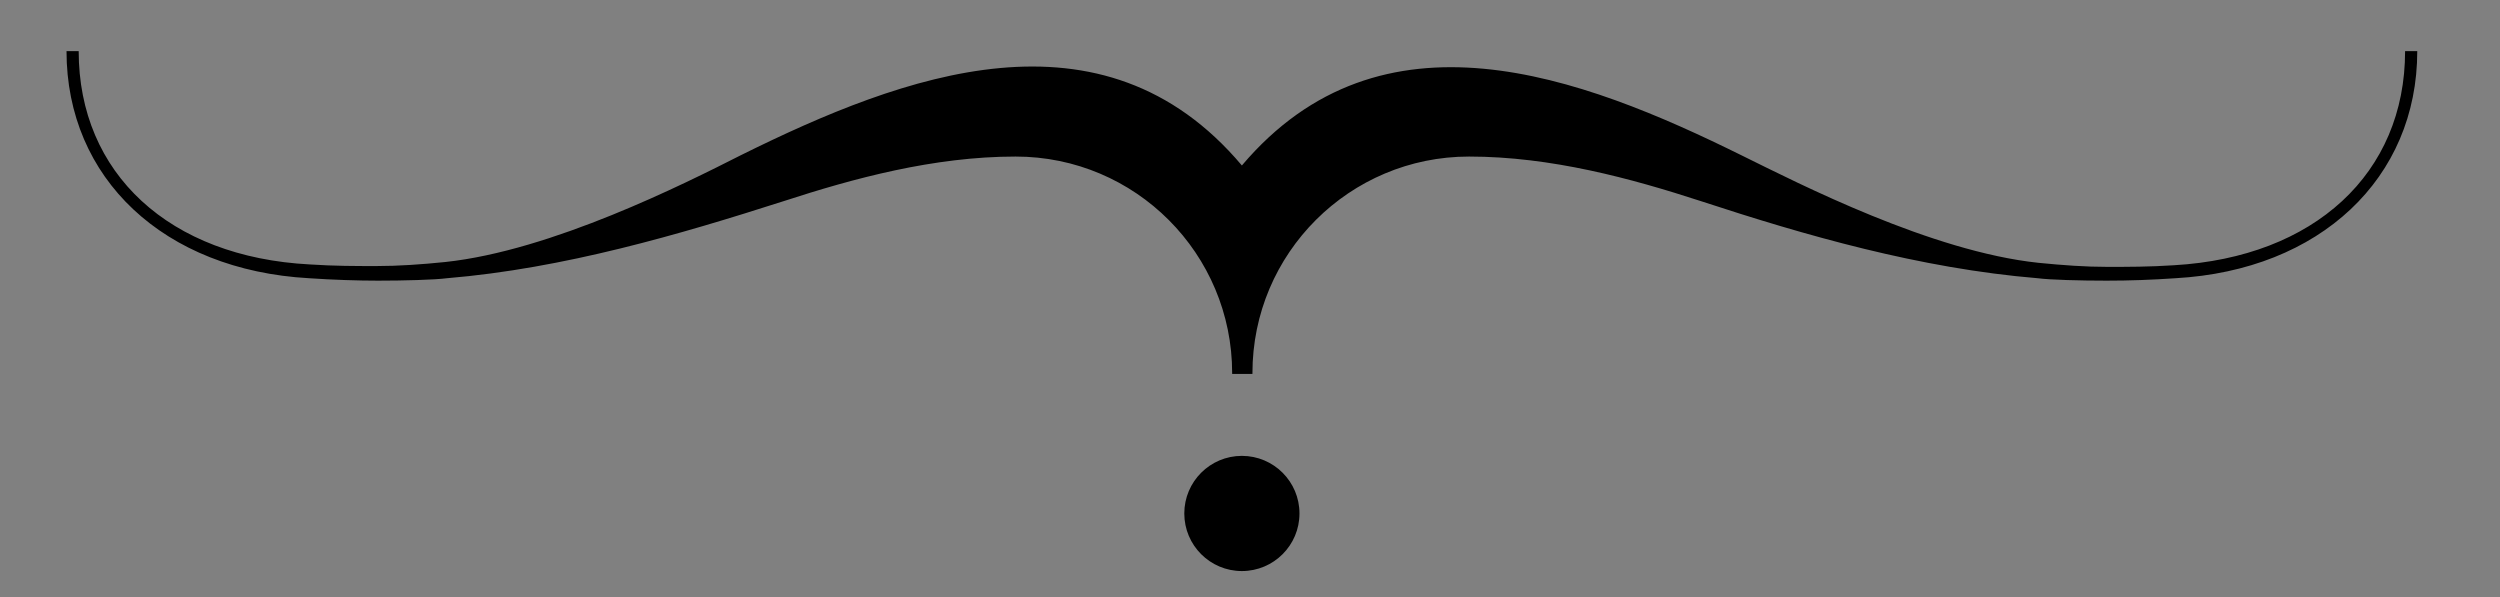 <?xml version="1.0" encoding="utf-8"?>
<!-- Generator: Adobe Illustrator 18.1.1, SVG Export Plug-In . SVG Version: 6.00 Build 0)  -->
<svg version="1.1" id="Layer_2_copy_2" xmlns="http://www.w3.org/2000/svg" xmlns:xlink="http://www.w3.org/1999/xlink" x="0px"
	 y="0px" viewBox="0 0 308.2 73.6" enable-background="new 0 0 308.2 73.6" xml:space="preserve">
<rect x="0" y="0" width="308.2" height="73.6" fill="#808080" stroke="none"/>
<circle cx="-686.4" cy="348.9" r="7.1"/>
<g>
	<g>
		<path d="M-842.3,704.8c0,0.6-0.5,1.1-1.1,1.1c-0.6,0-1.1-0.5-1.1-1.1c0-0.6,0.5-1.1,1.1-1.1C-842.8,703.7-842.3,704.1-842.3,704.8
			z"/>
		<path d="M-834.5,704.8c0,0.6-0.5,1.1-1.1,1.1c-0.6,0-1.1-0.5-1.1-1.1c0-0.6,0.5-1.1,1.1-1.1C-835,703.7-834.5,704.1-834.5,704.8z"
			/>
		<path d="M-826.6,704.8c0,0.6-0.5,1.1-1.1,1.1c-0.6,0-1.1-0.5-1.1-1.1c0-0.6,0.5-1.1,1.1-1.1C-827.1,703.7-826.6,704.1-826.6,704.8
			z"/>
		<path d="M-818.8,704.8c0,0.6-0.5,1.1-1.1,1.1c-0.6,0-1.1-0.5-1.1-1.1c0-0.6,0.5-1.1,1.1-1.1C-819.3,703.7-818.8,704.1-818.8,704.8
			z"/>
		<path d="M-810.9,704.8c0,0.6-0.5,1.1-1.1,1.1c-0.6,0-1.1-0.5-1.1-1.1c0-0.6,0.5-1.1,1.1-1.1C-811.4,703.7-810.9,704.1-810.9,704.8
			z"/>
		<path d="M-803.1,704.8c0,0.6-0.5,1.1-1.1,1.1c-0.6,0-1.1-0.5-1.1-1.1c0-0.6,0.5-1.1,1.1-1.1C-803.6,703.7-803.1,704.1-803.1,704.8
			z"/>
		<path d="M-795.2,704.8c0,0.6-0.5,1.1-1.1,1.1c-0.6,0-1.1-0.5-1.1-1.1c0-0.6,0.5-1.1,1.1-1.1C-795.7,703.7-795.2,704.1-795.2,704.8
			z"/>
		<path d="M-787.4,704.8c0,0.6-0.5,1.1-1.1,1.1c-0.6,0-1.1-0.5-1.1-1.1c0-0.6,0.5-1.1,1.1-1.1C-787.9,703.7-787.4,704.1-787.4,704.8
			z"/>
		<path d="M-779.5,704.8c0,0.6-0.5,1.1-1.1,1.1c-0.6,0-1.1-0.5-1.1-1.1c0-0.6,0.5-1.1,1.1-1.1C-780,703.7-779.5,704.1-779.5,704.8z"
			/>
		<path d="M-771.7,704.8c0,0.6-0.5,1.1-1.1,1.1c-0.6,0-1.1-0.5-1.1-1.1c0-0.6,0.5-1.1,1.1-1.1C-772.2,703.7-771.7,704.1-771.7,704.8
			z"/>
		<path d="M-763.8,704.8c0,0.6-0.5,1.1-1.1,1.1c-0.6,0-1.1-0.5-1.1-1.1c0-0.6,0.5-1.1,1.1-1.1C-764.3,703.7-763.8,704.1-763.8,704.8
			z"/>
		<path d="M-756,704.8c0,0.6-0.5,1.1-1.1,1.1c-0.6,0-1.1-0.5-1.1-1.1c0-0.6,0.5-1.1,1.1-1.1C-756.5,703.7-756,704.1-756,704.8z"/>
		<path d="M-748.1,704.8c0,0.6-0.5,1.1-1.1,1.1c-0.6,0-1.1-0.5-1.1-1.1c0-0.6,0.5-1.1,1.1-1.1C-748.6,703.7-748.1,704.1-748.1,704.8
			z"/>
		<path d="M-740.3,704.8c0,0.6-0.5,1.1-1.1,1.1c-0.6,0-1.1-0.5-1.1-1.1c0-0.6,0.5-1.1,1.1-1.1C-740.8,703.7-740.3,704.1-740.3,704.8
			z"/>
		<path d="M-732.4,704.8c0,0.6-0.5,1.1-1.1,1.1c-0.6,0-1.1-0.5-1.1-1.1c0-0.6,0.5-1.1,1.1-1.1C-732.9,703.7-732.4,704.1-732.4,704.8
			z"/>
		<path d="M-724.6,704.8c0,0.6-0.5,1.1-1.1,1.1c-0.6,0-1.1-0.5-1.1-1.1c0-0.6,0.5-1.1,1.1-1.1C-725.1,703.7-724.6,704.1-724.6,704.8
			z"/>
		<path d="M-716.7,704.8c0,0.6-0.5,1.1-1.1,1.1c-0.6,0-1.1-0.5-1.1-1.1c0-0.6,0.5-1.1,1.1-1.1C-717.2,703.7-716.7,704.1-716.7,704.8
			z"/>
		<path d="M-708.9,704.8c0,0.6-0.5,1.1-1.1,1.1c-0.6,0-1.1-0.5-1.1-1.1c0-0.6,0.5-1.1,1.1-1.1C-709.4,703.7-708.9,704.1-708.9,704.8
			z"/>
		<path d="M-701,704.8c0,0.6-0.5,1.1-1.1,1.1c-0.6,0-1.1-0.5-1.1-1.1c0-0.6,0.5-1.1,1.1-1.1C-701.5,703.7-701,704.1-701,704.8z"/>
		<path d="M-693.2,704.8c0,0.6-0.5,1.1-1.1,1.1c-0.6,0-1.1-0.5-1.1-1.1c0-0.6,0.5-1.1,1.1-1.1C-693.7,703.7-693.2,704.1-693.2,704.8
			z"/>
		<path d="M-685.3,704.8c0,0.6-0.5,1.1-1.1,1.1c-0.6,0-1.1-0.5-1.1-1.1c0-0.6,0.5-1.1,1.1-1.1C-685.8,703.7-685.3,704.1-685.3,704.8
			z"/>
		<path d="M-677.5,704.8c0,0.6-0.5,1.1-1.1,1.1c-0.6,0-1.1-0.5-1.1-1.1c0-0.6,0.5-1.1,1.1-1.1C-678,703.7-677.5,704.1-677.5,704.8z"
			/>
		<path d="M-669.6,704.8c0,0.6-0.5,1.1-1.1,1.1c-0.6,0-1.1-0.5-1.1-1.1c0-0.6,0.5-1.1,1.1-1.1C-670.1,703.7-669.6,704.1-669.6,704.8
			z"/>
		<path d="M-661.8,704.8c0,0.6-0.5,1.1-1.1,1.1c-0.6,0-1.1-0.5-1.1-1.1c0-0.6,0.5-1.1,1.1-1.1C-662.3,703.7-661.8,704.1-661.8,704.8
			z"/>
		<path d="M-653.9,704.8c0,0.6-0.5,1.1-1.1,1.1c-0.6,0-1.1-0.5-1.1-1.1c0-0.6,0.5-1.1,1.1-1.1C-654.4,703.7-653.9,704.1-653.9,704.8
			z"/>
		<path d="M-646.1,704.8c0,0.6-0.5,1.1-1.1,1.1c-0.6,0-1.1-0.5-1.1-1.1c0-0.6,0.5-1.1,1.1-1.1C-646.6,703.7-646.1,704.1-646.1,704.8
			z"/>
		<path d="M-638.2,704.8c0,0.6-0.5,1.1-1.1,1.1c-0.6,0-1.1-0.5-1.1-1.1c0-0.6,0.5-1.1,1.1-1.1C-638.7,703.7-638.2,704.1-638.2,704.8
			z"/>
		<path d="M-630.4,704.8c0,0.6-0.5,1.1-1.1,1.1c-0.6,0-1.1-0.5-1.1-1.1c0-0.6,0.5-1.1,1.1-1.1C-630.9,703.7-630.4,704.1-630.4,704.8
			z"/>
		<path d="M-622.5,704.8c0,0.6-0.5,1.1-1.1,1.1c-0.6,0-1.1-0.5-1.1-1.1c0-0.6,0.5-1.1,1.1-1.1C-623,703.7-622.5,704.1-622.5,704.8z"
			/>
		<path d="M-614.7,704.8c0,0.6-0.5,1.1-1.1,1.1c-0.6,0-1.1-0.5-1.1-1.1c0-0.6,0.5-1.1,1.1-1.1C-615.2,703.7-614.7,704.1-614.7,704.8
			z"/>
		<path d="M-606.8,704.8c0,0.6-0.5,1.1-1.1,1.1c-0.6,0-1.1-0.5-1.1-1.1c0-0.6,0.5-1.1,1.1-1.1C-607.3,703.7-606.8,704.1-606.8,704.8
			z"/>
		<path d="M-599,704.8c0,0.6-0.5,1.1-1.1,1.1c-0.6,0-1.1-0.5-1.1-1.1c0-0.6,0.5-1.1,1.1-1.1C-599.5,703.7-599,704.1-599,704.8z"/>
		<path d="M-591.1,704.8c0,0.6-0.5,1.1-1.1,1.1c-0.6,0-1.1-0.5-1.1-1.1c0-0.6,0.5-1.1,1.1-1.1C-591.6,703.7-591.1,704.1-591.1,704.8
			z"/>
		<path d="M-583.3,704.8c0,0.6-0.5,1.1-1.1,1.1c-0.6,0-1.1-0.5-1.1-1.1c0-0.6,0.5-1.1,1.1-1.1C-583.8,703.7-583.3,704.1-583.3,704.8
			z"/>
		<path d="M-575.4,704.8c0,0.6-0.5,1.1-1.1,1.1c-0.6,0-1.1-0.5-1.1-1.1c0-0.6,0.5-1.1,1.1-1.1C-575.9,703.7-575.4,704.1-575.4,704.8
			z"/>
		<path d="M-567.6,704.8c0,0.6-0.5,1.1-1.1,1.1c-0.6,0-1.1-0.5-1.1-1.1c0-0.6,0.5-1.1,1.1-1.1C-568.1,703.7-567.6,704.1-567.6,704.8
			z"/>
		<path d="M-559.7,704.8c0,0.6-0.5,1.1-1.1,1.1c-0.6,0-1.1-0.5-1.1-1.1c0-0.6,0.5-1.1,1.1-1.1C-560.2,703.7-559.7,704.1-559.7,704.8
			z"/>
		<path d="M-551.9,704.8c0,0.6-0.5,1.1-1.1,1.1c-0.6,0-1.1-0.5-1.1-1.1c0-0.6,0.5-1.1,1.1-1.1C-552.4,703.7-551.9,704.1-551.9,704.8
			z"/>
		<path d="M-544,704.8c0,0.6-0.5,1.1-1.1,1.1c-0.6,0-1.1-0.5-1.1-1.1c0-0.6,0.5-1.1,1.1-1.1C-544.5,703.7-544,704.1-544,704.8z"/>
		<path d="M-536.2,704.8c0,0.6-0.5,1.1-1.1,1.1c-0.6,0-1.1-0.5-1.1-1.1c0-0.6,0.5-1.1,1.1-1.1C-536.7,703.7-536.2,704.1-536.2,704.8
			z"/>
		<path d="M-528.3,704.8c0,0.6-0.5,1.1-1.1,1.1c-0.6,0-1.1-0.5-1.1-1.1c0-0.6,0.5-1.1,1.1-1.1C-528.8,703.7-528.3,704.1-528.3,704.8
			z"/>
	</g>
	<g>
		<path d="M-804.4,768.6l-2.9-8.2h-15.8l-2.9,8.2h-4.1l13.3-36.2h3.3l13.3,36.2H-804.4z M-815.1,737.9l-6.8,19.1h13.5L-815.1,737.9z
			"/>
		<path d="M-773.3,768.6l-19.2-29v29h-3.9v-36.2h3.7l19.2,28.9v-28.9h3.9v36.2H-773.3z"/>
		<path d="M-741.3,765.2c-2.2,2.2-5.4,3.4-9.2,3.4h-12.4v-36.2h12.4c3.8,0,7,1.2,9.2,3.4c3.8,3.7,3.5,9.3,3.5,14.3
			C-737.7,755.1-737.5,761.4-741.3,765.2z M-744,738.5c-1.9-1.9-4.3-2.6-7.1-2.6h-7.9v29.3h7.9c2.8,0,5.2-0.7,7.1-2.6
			c2.5-2.6,2.4-8,2.4-12.4C-741.6,745.6-741.5,741.1-744,738.5z"/>
		<path d="M-722.1,753.6v15h-3.9v-15l-10.8-21.3h4.2l8.5,17.3l8.4-17.3h4.2L-722.1,753.6z"/>
		<path d="M-661.1,768.6l-11-19.3l-7.6,9.1v10.1h-3.9v-36.2h3.9v20.8l16.9-20.8h4.7l-11.4,14l13,22.2H-661.1z"/>
		<path d="M-629.6,768.6l-19.2-29v29h-3.9v-36.2h3.7l19.2,28.9v-28.9h3.9v36.2H-629.6z"/>
		<path d="M-619,768.6v-36.2h22.5v3.5h-18.6v12.8h15.9v3.5h-15.9v13.1h18.6v3.5H-619z"/>
		<path d="M-591.7,768.6v-36.2h3.9v32.7h18.5v3.5H-591.7z"/>
		<path d="M-565,768.6v-36.2h3.9v32.7h18.5v3.5H-565z"/>
	</g>
	<path d="M-640.1,467.1h5.9v-1.7h-51.9v1.7h5.8c0,151.4,0,196.2,0,202.7h-5.9v1.8h51.9v-1.8h-5.9V467.1z"/>
</g>
<path d="M-543,291.9c0,15.1-11.2,25.4-28.5,26.4c-3,0.2-5.7,0.2-8.2,0.2c-2.7,0-5.5-0.2-8.5-0.5c-13.2-1.4-29.4-9.7-36.5-13.2
	c-20-9.9-44.5-19.1-61.7,1.2h0c-17.2-20.3-41.7-11.1-61.7-1.2c-7.1,3.5-23.4,11.8-36.5,13.2c-2.9,0.3-5.8,0.5-8.5,0.5
	c-2.5,0-5.2,0-8.2-0.2c-17.3-1-28.5-11.3-28.5-26.4h-1.5c0,15.7,12,27,29.9,28c2.9,0.2,6.1,0.3,8.5,0.3c3.1,0,7-0.1,8.5-0.3
	c14.4-1.2,28.7-5.4,41.5-9.5c8.6-2.8,18.5-5.5,28.6-5.5c14.8,0,26.7,12,26.7,26.7c0,0,0,0.1,0,0.1h0c0,0,0,0,0,0h2.5c0,0,0,0,0,0h0
	c0,0,0-0.1,0-0.1c0-14.8,12-26.7,26.7-26.7c10.1,0,20,2.7,28.6,5.5c12.8,4.2,27,8.3,41.5,9.5c1.5,0.2,5.3,0.3,8.5,0.3
	c2.8,0,5.6-0.1,8.5-0.3c17.9-1,29.9-12.3,29.9-28H-543z"/>
<circle cx="153.1" cy="63.3" r="7.1"/>
<path d="M296.5,6.3c0,15.1-11.2,25.4-28.5,26.4c-3,0.2-5.7,0.2-8.2,0.2c-2.7,0-5.5-0.2-8.5-0.5c-13.2-1.4-29.4-9.7-36.5-13.2
	c-20-9.9-44.5-19.1-61.7,1.2h0C135.9,0,111.4,9.2,91.4,19.1C84.3,22.7,68,30.9,54.9,32.3c-2.9,0.3-5.8,0.5-8.5,0.5
	c-2.5,0-5.2,0-8.2-0.2C20.9,31.7,9.7,21.4,9.7,6.3H8.2c0,15.7,12,27,29.9,28c2.9,0.2,6.1,0.3,8.5,0.3c3.1,0,7-0.1,8.5-0.3
	c14.4-1.2,28.7-5.4,41.5-9.5c8.6-2.8,18.5-5.5,28.6-5.5c14.8,0,26.7,12,26.7,26.7c0,0,0,0.1,0,0.1h0c0,0,0,0,0,0h2.5c0,0,0,0,0,0h0
	c0,0,0-0.1,0-0.1c0-14.8,12-26.7,26.7-26.7c10.1,0,20,2.7,28.6,5.5c12.8,4.2,27,8.3,41.5,9.5c1.5,0.2,5.3,0.3,8.5,0.3
	c2.8,0,5.6-0.1,8.5-0.3C286,33.3,298,22,298,6.3H296.5z"/>
<circle cx="-686.4" cy="56.4" r="7.1"/>
<path d="M-543,113.4c0-15.1-11.2-25.4-28.5-26.4c-3-0.2-5.7-0.2-8.2-0.2c-2.7,0-5.5,0.2-8.5,0.5c-13.2,1.4-29.4,9.7-36.5,13.2
	c-20,9.9-44.5,19.1-61.7-1.2h0c-17.2,20.3-41.7,11.1-61.7,1.2c-7.1-3.5-23.4-11.8-36.5-13.2c-2.9-0.3-5.8-0.5-8.5-0.5
	c-2.5,0-5.2,0-8.2,0.2c-17.3,1-28.5,11.3-28.5,26.4h-1.5c0-15.7,12-27,29.9-28c2.9-0.2,6.1-0.3,8.5-0.3c3.1,0,7,0.1,8.5,0.3
	c14.4,1.2,28.7,5.4,41.5,9.5c8.6,2.8,18.5,5.5,28.6,5.5c14.8,0,26.7-12,26.7-26.7c0,0,0-0.1,0-0.1h0c0,0,0,0,0,0h2.5c0,0,0,0,0,0h0
	c0,0,0,0.1,0,0.1c0,14.8,12,26.7,26.7,26.7c10.1,0,20-2.7,28.6-5.5c12.8-4.2,27-8.3,41.5-9.5c1.5-0.2,5.3-0.3,8.5-0.3
	c2.8,0,5.6,0.1,8.5,0.3c17.9,1,29.9,12.3,29.9,28H-543z"/>
<path d="M-540.8,669.8l-49.9-93.3c17.9,0,29-5.1,35.2-9.3c4.8-3.3,8.3-7.8,10.4-12.7c0.1-0.2,0.4-0.9,0.4-1.1c0.4-1,0.7-2,1-3.1
	c0.5-2,0.8-4.2,0.8-6.4v0c0-12.4-8.6-22.7-20.1-25.4c-1.9-0.5-3.9-0.7-6-0.7h0c-14.4,0-26.1,11.7-26.1,26.1
	c0,14.4,11.7,26.1,26.1,26.1c0.5,0,1,0,1.5,0c1.8-0.1,3.7-0.3,5.4-0.7c-6.4,3.1-15.7,5.7-28.7,5.7l-44.8,0c0,0,42.7,77.5,50.6,94.8
	h-5.5v1.8h55.8v-1.8H-540.8z"/>
<g>
	<path fill="none" d="M-768,580.3c-5.2,2.4-28.4,7.5-28.4,33.9c0,6.2,0,15.9,0,22.2c0,30.2,27.2,32.8,37.5,25.1
		c0.6-0.6,1.2-1.2,1.9-1.8c8.1-8.4,12.7-19.4,12.7-30.4c0,0,0-55.9,0-75.2C-747.5,566.5-755.9,575.8-768,580.3z"/>
	<path d="M-704.2,669.8V557.5c0-36.4-23.4-51.7-44.5-54.2c-16-2-29.2-0.6-40.6,2.6c-13.2,3.4-27.6,9.7-35.5,21.4
		c-1.3,1.9-2.4,4-3.3,6.2c-1.3,3.1-2.1,6.6-2.1,10.2c0,0,0,0,0,0c0,1.8,0.2,3.6,0.5,5.3c2.4,11.9,12.9,20.8,25.5,20.8c0,0,0,0,0.1,0
		c14.4,0,26.1-11.7,26.1-26.1c0-0.9,0-1.8-0.1-2.6c-1.3-13.2-12.5-23.5-26-23.5c-5,0-9.7,1.4-13.6,3.8c5.2-4.6,13.3-9.8,26.1-13.5
		c22.2-4.8,47.1,8.4,47.1,35.3c-0.1,16.9-8.9,30.1-23.8,35.6c-8,3-14.5,1.5-29.5,5c-24.5,5.7-42.5,21.6-40.3,47.6
		c2,23.8,22.3,43.8,46.7,43.8c0.5,0,1.7,0,1.8,0c23.8-0.8,40.3-17.1,45.2-35.1c0,15,0,26.5,0,29.6h-5.9v1.8h51.9v-1.8H-704.2z
		 M-744.4,629.3c0,10.9-4.6,22-12.7,30.4c-0.6,0.6-1.2,1.2-1.9,1.8c-10.3,7.7-37.5,5.1-37.5-25.1c0-6.2,0-16,0-22.2
		c0-26.4,23.2-31.5,28.4-33.9c12.1-4.6,20.6-13.9,23.7-26.3C-744.3,573.4-744.4,629.3-744.4,629.3z"/>
</g>
<circle fill="#FFFFFF" cx="-534.7" cy="659.6" r="10.1"/>
</svg>
